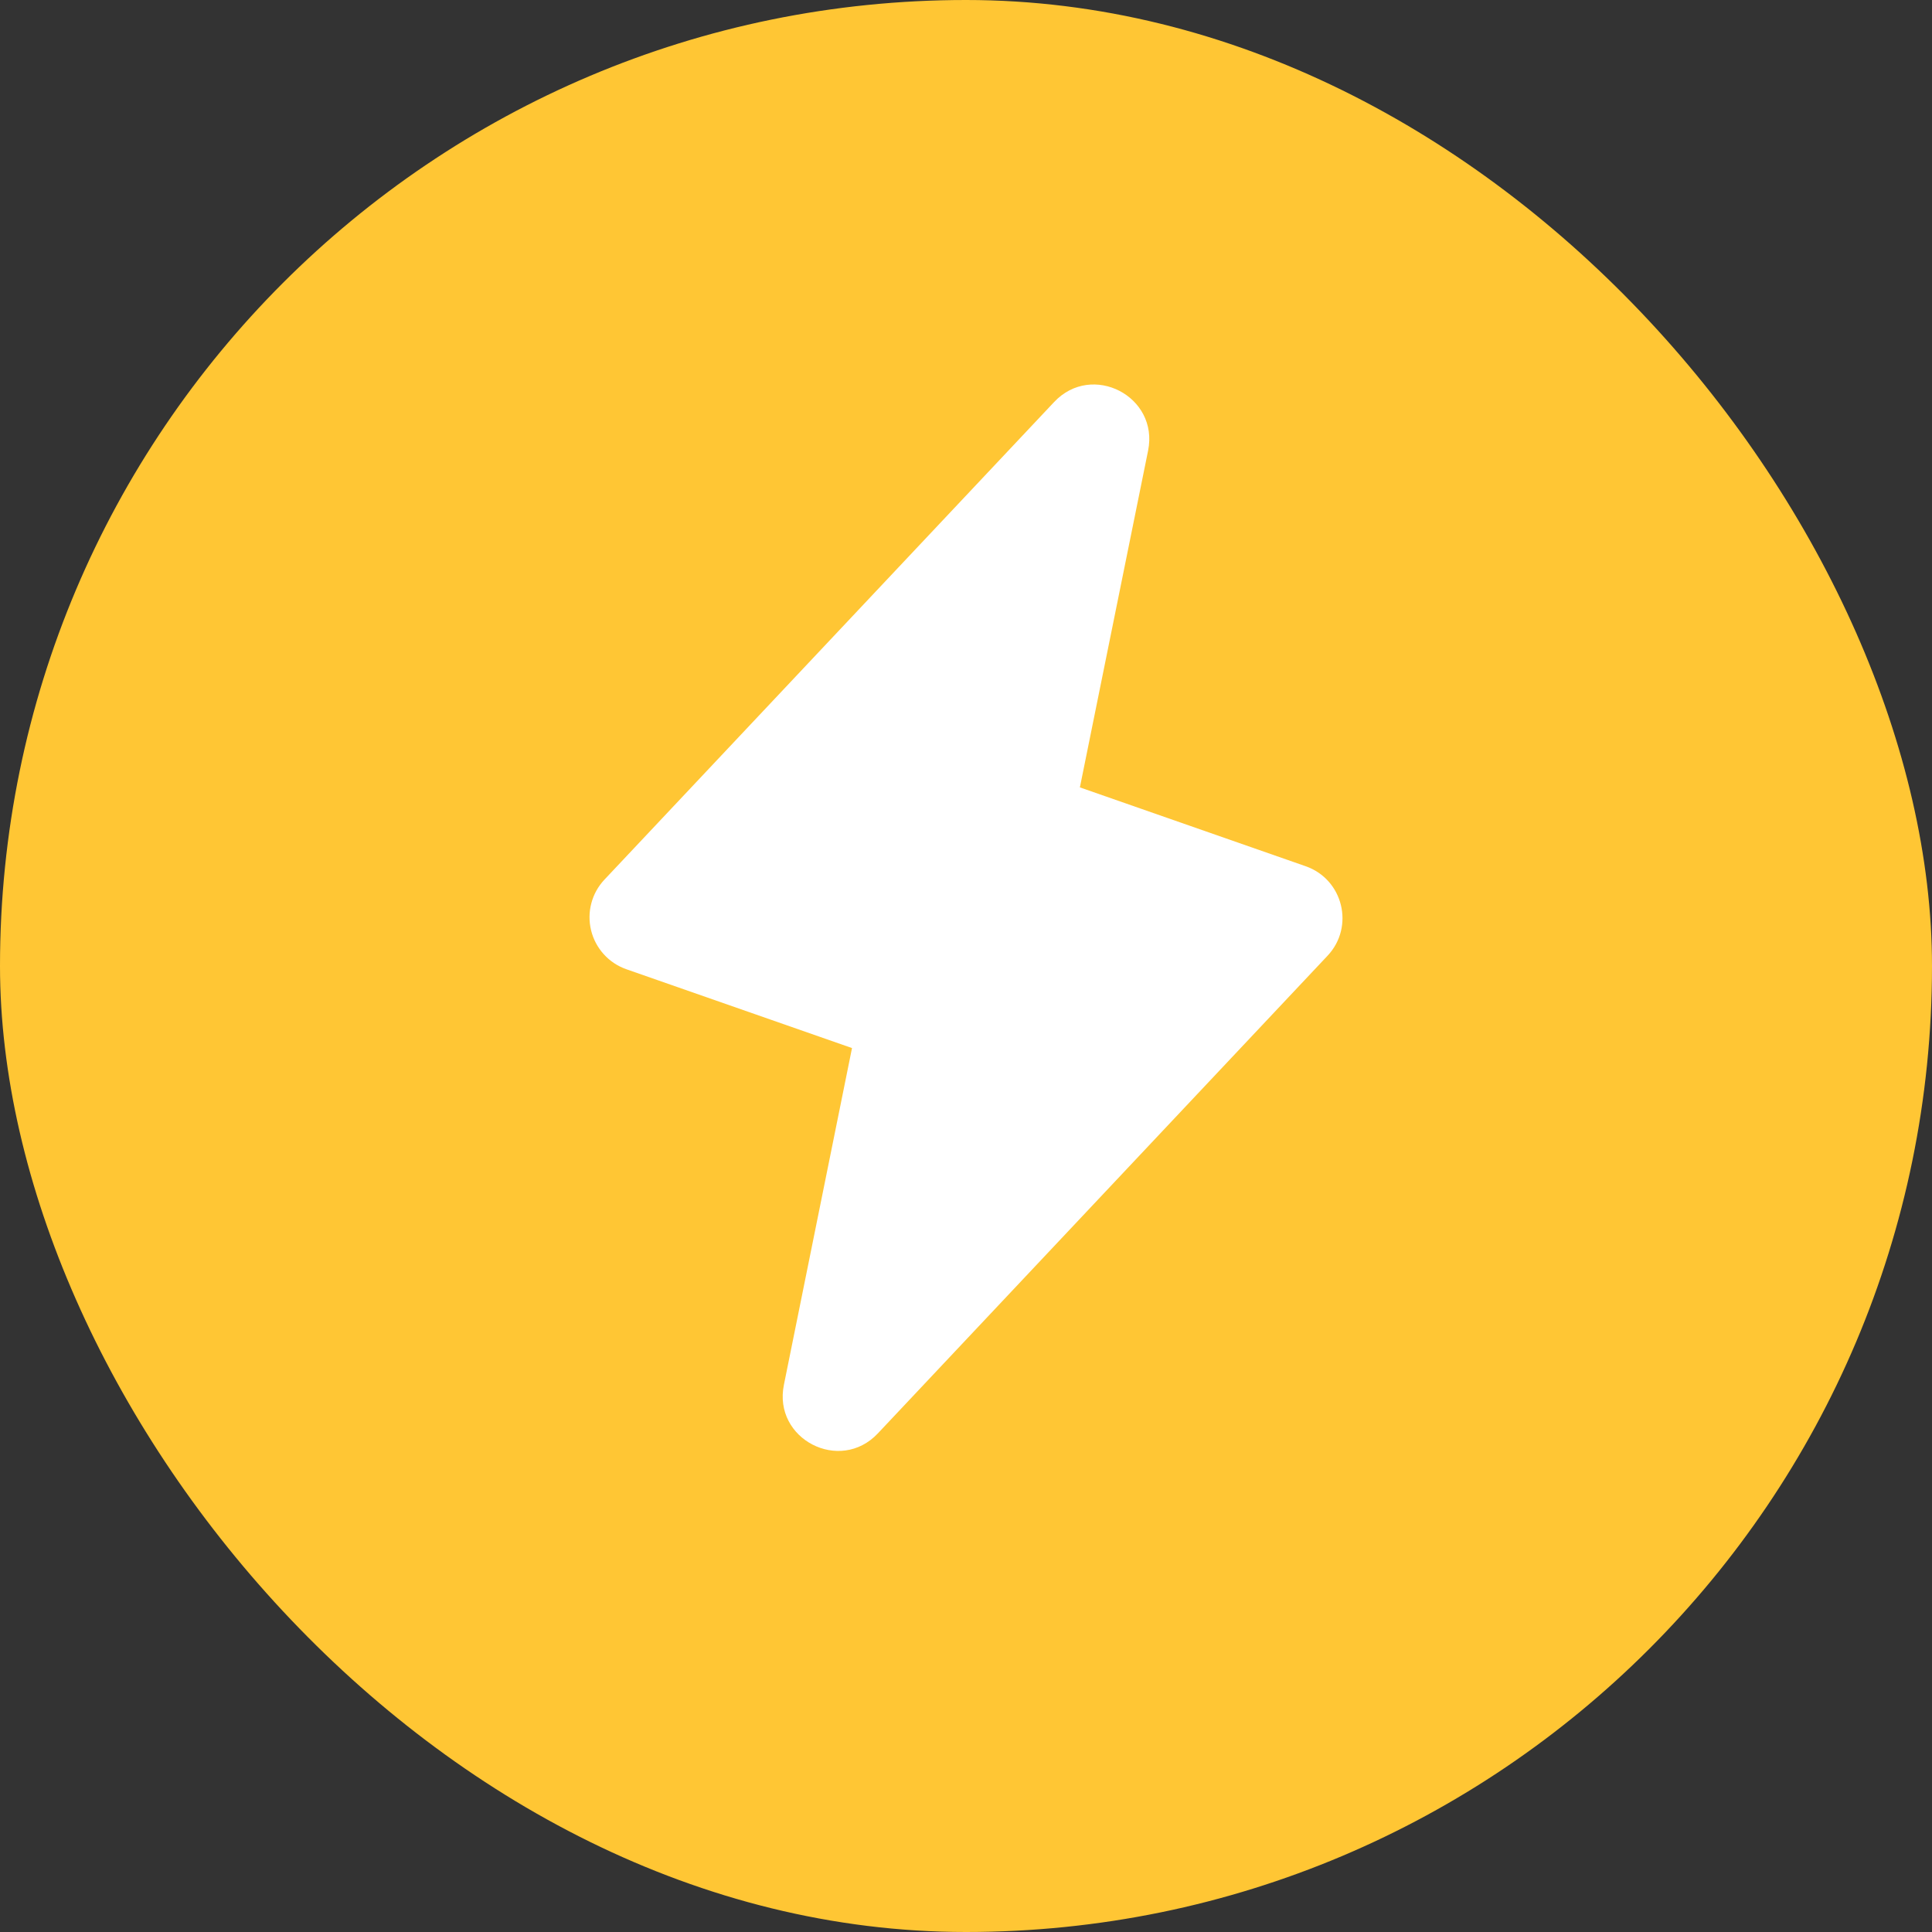 <svg width="40" height="40" viewBox="0 0 40 40" fill="none" xmlns="http://www.w3.org/2000/svg">
<rect x="0" y="0" width="40" height="40" fill="#333333" stroke="none"/>
<rect width="40" height="40" rx="20" fill="#FFC634"/>
<path fill-rule="evenodd" clip-rule="evenodd" d="M27.031 17.934L22.358 16.302L23.77 9.33C23.997 8.206 22.61 7.489 21.825 8.323L12.515 18.211C12.385 18.349 12.291 18.517 12.243 18.701C12.194 18.885 12.193 19.077 12.238 19.262C12.283 19.446 12.373 19.616 12.501 19.757C12.628 19.898 12.789 20.004 12.968 20.067L17.64 21.699L16.23 28.671C16.001 29.794 17.388 30.511 18.174 29.678L27.485 19.788C28.05 19.188 27.809 18.205 27.031 17.934Z" fill="white"/>
</svg>
